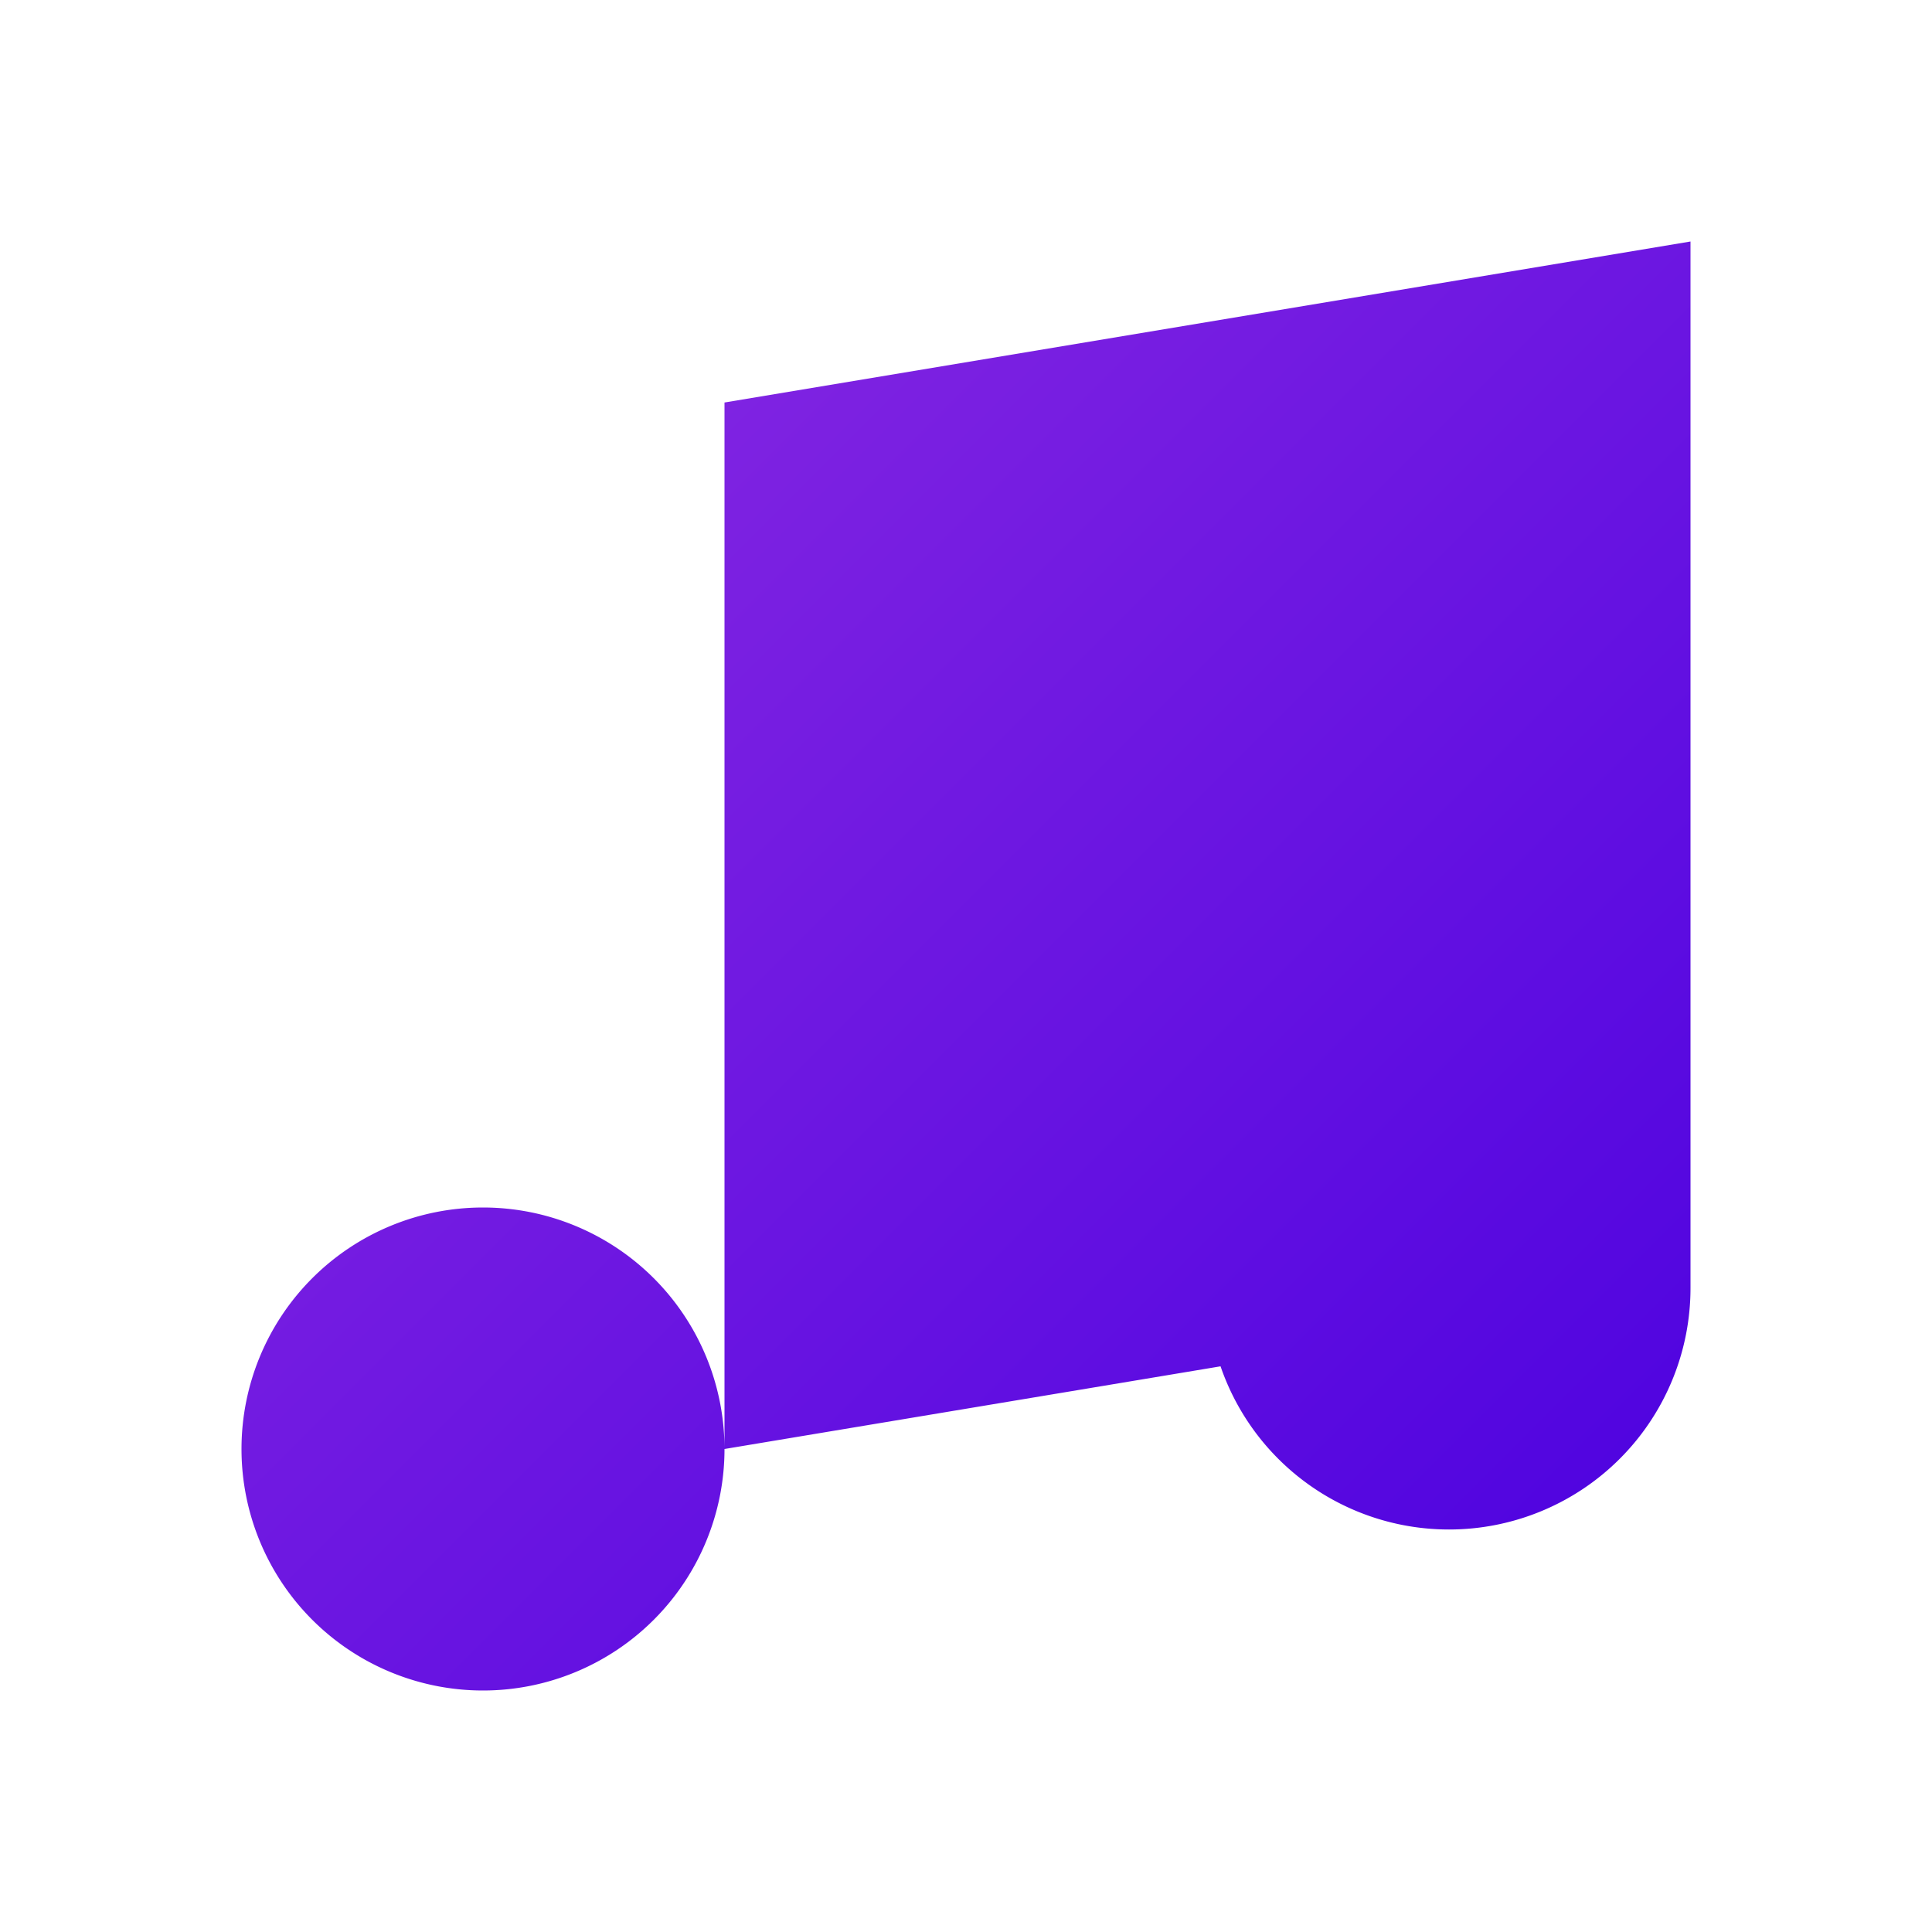 <svg xmlns="http://www.w3.org/2000/svg" viewBox="0 0 24 24" fill="url(#grad)">
  <defs>
    <linearGradient id="grad" x1="0%" y1="0%" x2="100%" y2="100%">
      <stop offset="0%" stop-color="#8E2DE2"></stop>
      <stop offset="100%" stop-color="#4A00E0"></stop>
    </linearGradient>
  </defs>
  <path d="M9 18V5l12-2v13M9 18a3 3 0 11-6 0 3 3 0 016 0zm12-2a3 3 0 11-6 0 3 3 0 016 0z"></path>
</svg>
